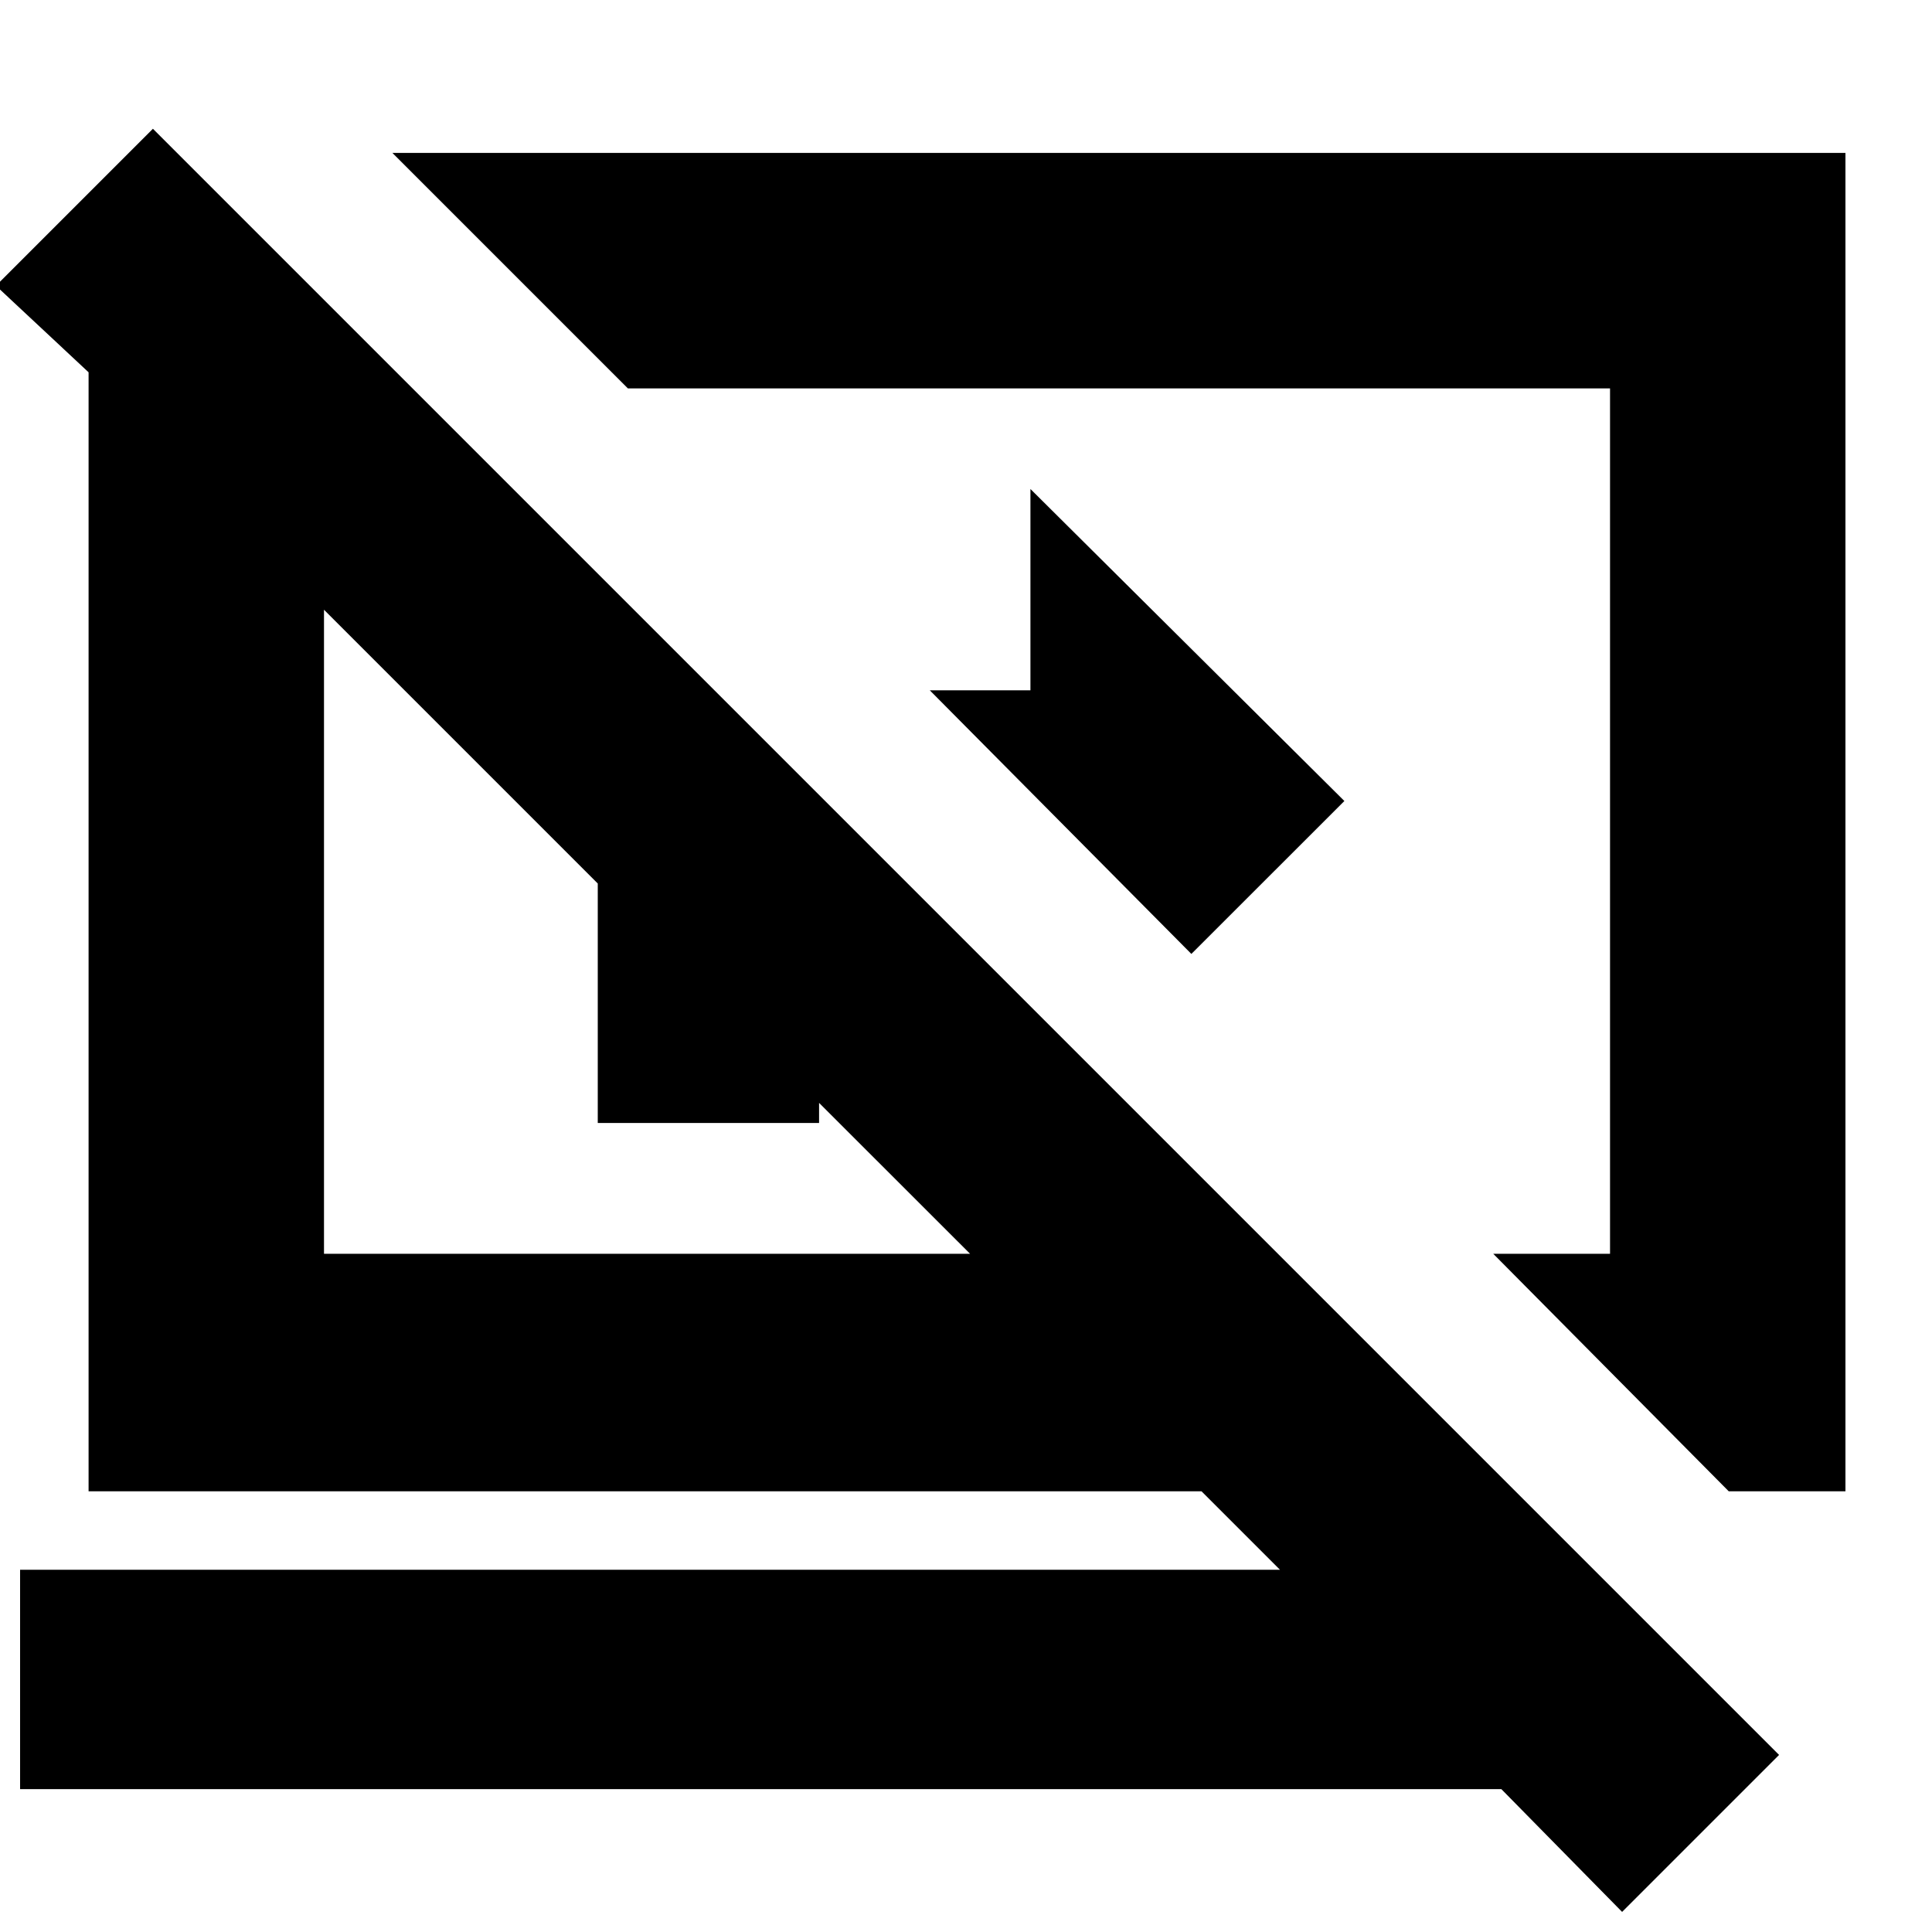 <svg xmlns="http://www.w3.org/2000/svg" height="20" width="20"><path d="M12.333 9.875 9.625 7.146H10.667V5.062L13.917 8.292ZM17.896 15.438 15.458 12.979H16.667V4.021H6.5L4.062 1.583H19.104V15.438ZM16.792 19.792 15.542 18.521H0.208V16.25H13.25L12.438 15.438H0.917V3.854L-0.042 2.958L1.583 1.333L18.417 18.167ZM8.479 11.417V11.625H6.188V9.146L3.354 6.312V12.979H10.042ZM10 8.438ZM6.708 9.646Z"/></svg>